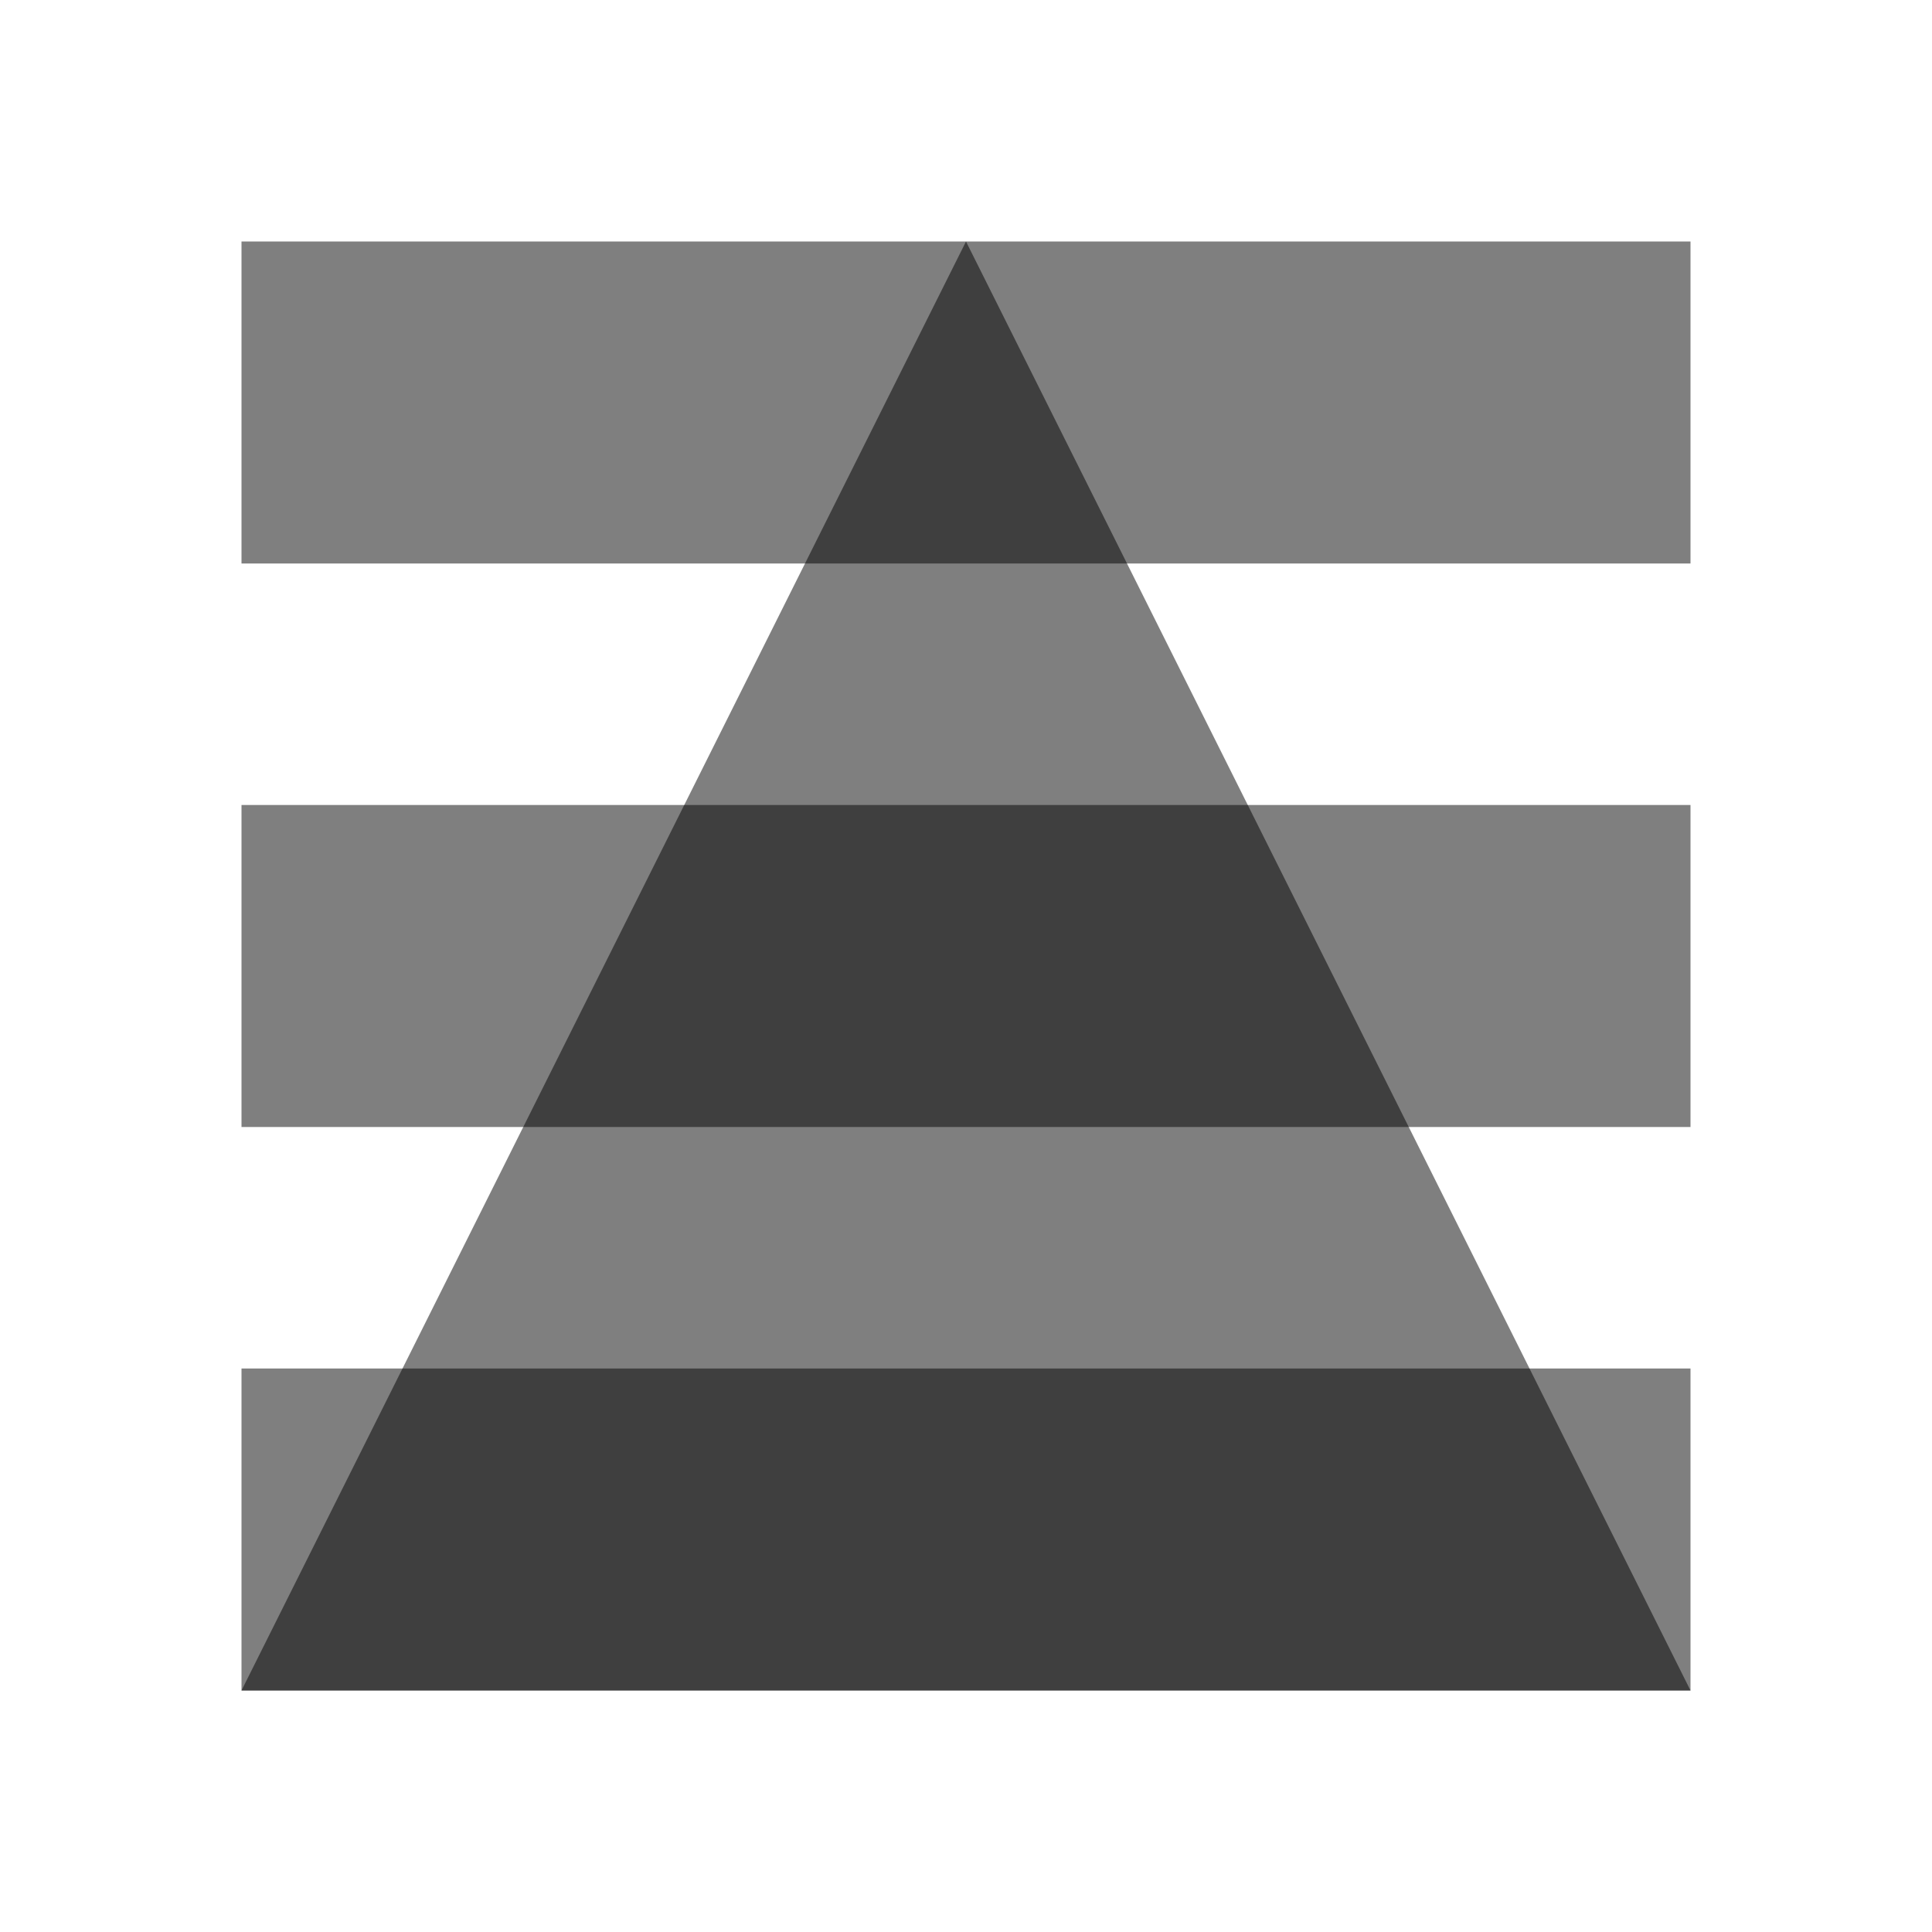 <?xml version="1.0" encoding="utf-8"?>
<!-- Generator: Adobe Illustrator 15.0.2, SVG Export Plug-In . SVG Version: 6.00 Build 0)  -->
<!DOCTYPE svg PUBLIC "-//W3C//DTD SVG 1.1//EN" "http://www.w3.org/Graphics/SVG/1.1/DTD/svg11.dtd">
<svg version="1.1" id="Layer_1" xmlns="http://www.w3.org/2000/svg" xmlns:xlink="http://www.w3.org/1999/xlink" x="0px" y="0px"
	 width="240px" height="240px" viewBox="0 0 240 240" enable-background="new 0 0 240 240" xml:space="preserve">
<g>
	<rect fill="none" width="240" height="240"/>
</g>
<rect x="30" y="170" opacity="0.5" width="180" height="40"/>
<rect x="30" y="100" opacity="0.5" width="180" height="40"/>
<rect x="30" y="30" opacity="0.5" width="180" height="40"/>
<polygon opacity="0.5" points="30,210 120,30 210,210 "/>
</svg>
